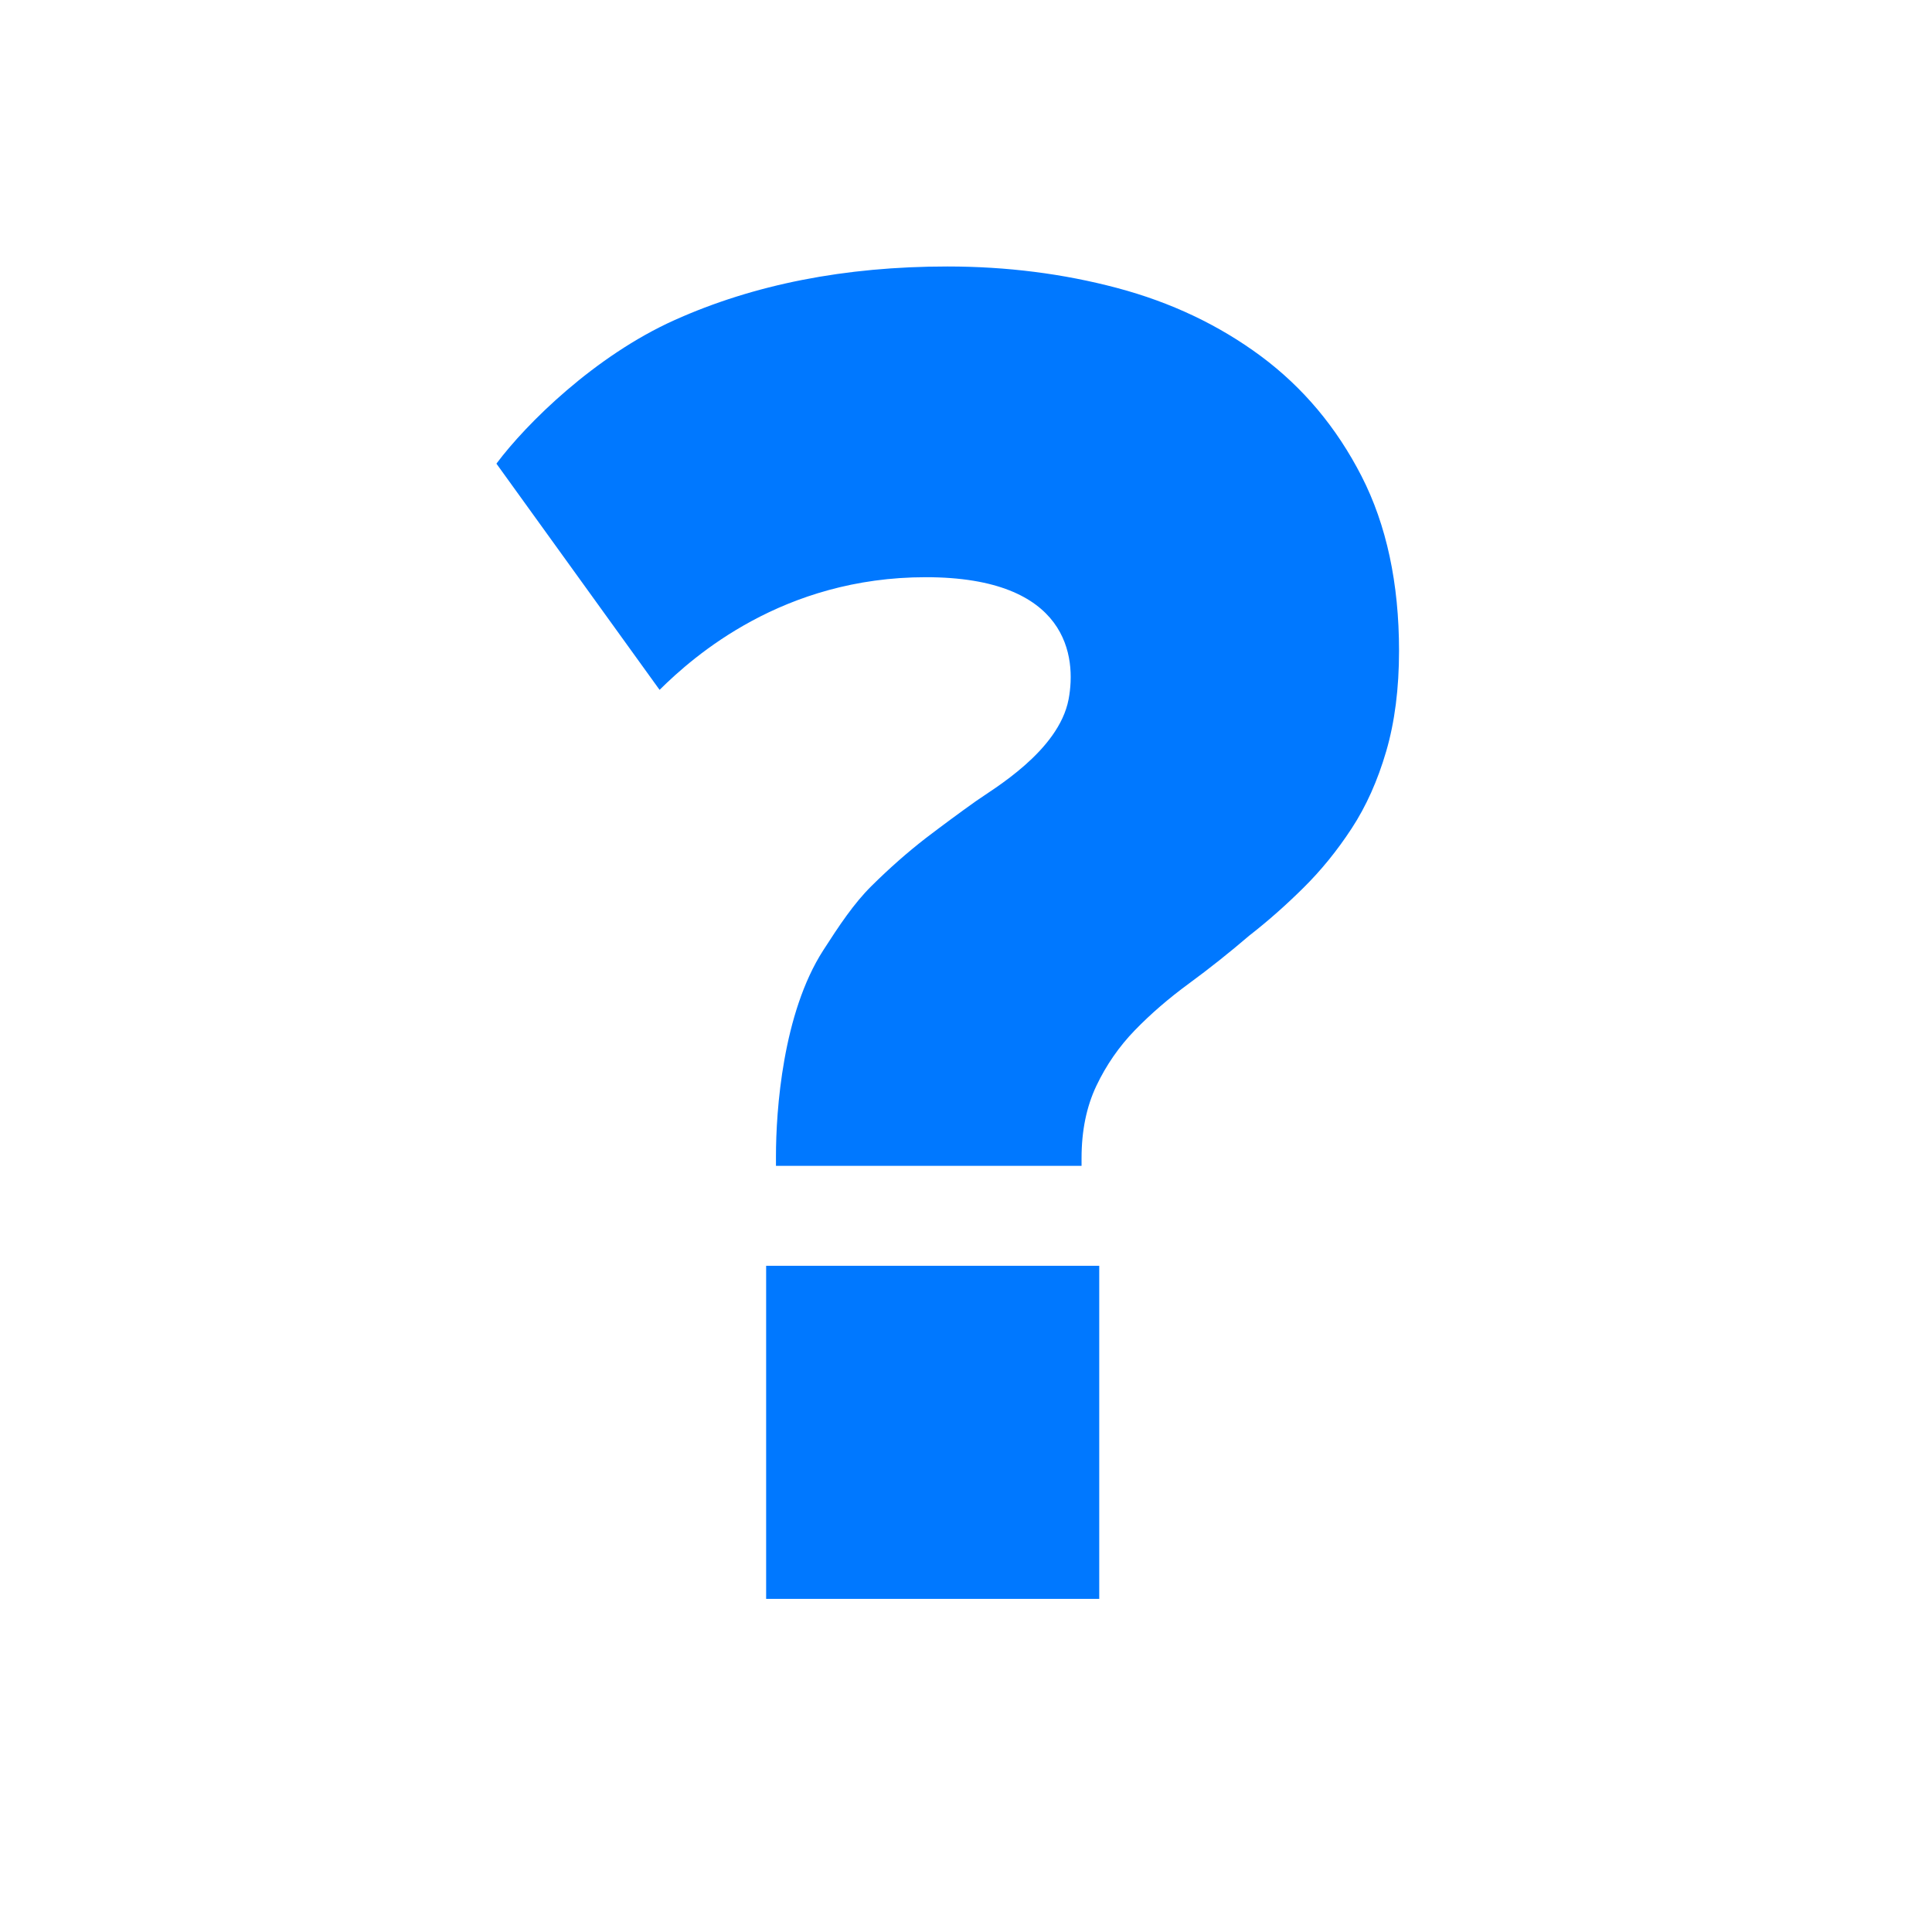 <?xml version="1.0" encoding="UTF-8" standalone="no"?>
<svg width="58px" height="58px" viewBox="0 0 58 58" version="1.1" xmlns="http://www.w3.org/2000/svg" xmlns:xlink="http://www.w3.org/1999/xlink" xmlns:sketch="http://www.bohemiancoding.com/sketch/ns">
    <!-- Generator: Sketch 3.2.2 (9983) - http://www.bohemiancoding.com/sketch -->
    <title>Icon-Questions</title>
    <desc>Created with Sketch.</desc>
    <defs></defs>
    <g id="Page-1" stroke="none" stroke-width="1" fill="none" fill-rule="evenodd" sketch:type="MSPage">
        <g id="Icon-Questions" sketch:type="MSArtboardGroup" fill="#0078FF">
            <path d="M24.715,28.528 C25.19,27.79 25.632,27.123 26.165,26.596 C26.698,26.068 27.239,25.591 27.793,25.161 C28.305,24.771 28.808,24.399 29.302,24.048 C29.796,23.696 31.783,22.554 32.08,20.994 C32.319,19.731 32.08,17.328 27.793,17.328 C23.506,17.328 20.828,19.695 19.801,20.71 L14.903,13.919 C15.801,12.715 17.858,10.685 20.245,9.612 C22.633,8.538 25.366,8 28.444,8 C30.22,8 31.917,8.215 33.535,8.645 C35.152,9.075 36.592,9.757 37.856,10.694 C39.118,11.632 40.125,12.832 40.875,14.296 C41.624,15.76 42,17.509 42,19.538 C42,20.671 41.871,21.676 41.615,22.554 C41.358,23.434 41.013,24.205 40.579,24.868 C40.145,25.533 39.662,26.127 39.129,26.654 C38.596,27.182 38.054,27.66 37.501,28.09 C36.909,28.597 36.307,29.076 35.696,29.524 C35.083,29.973 34.541,30.442 34.068,30.93 C33.594,31.419 33.21,31.975 32.913,32.599 C32.617,33.224 32.469,33.946 32.469,34.766 L32.469,35 L23.295,35 L23.295,34.708 C23.295,33.341 23.497,30.418 24.715,28.528 L24.715,28.528 Z M23,38 L33,38 L33,48 L23,48 L23,38 L23,38 Z" id="Imported-Layers" sketch:type="MSShapeGroup"></path>
        </g>
    </g>
</svg>